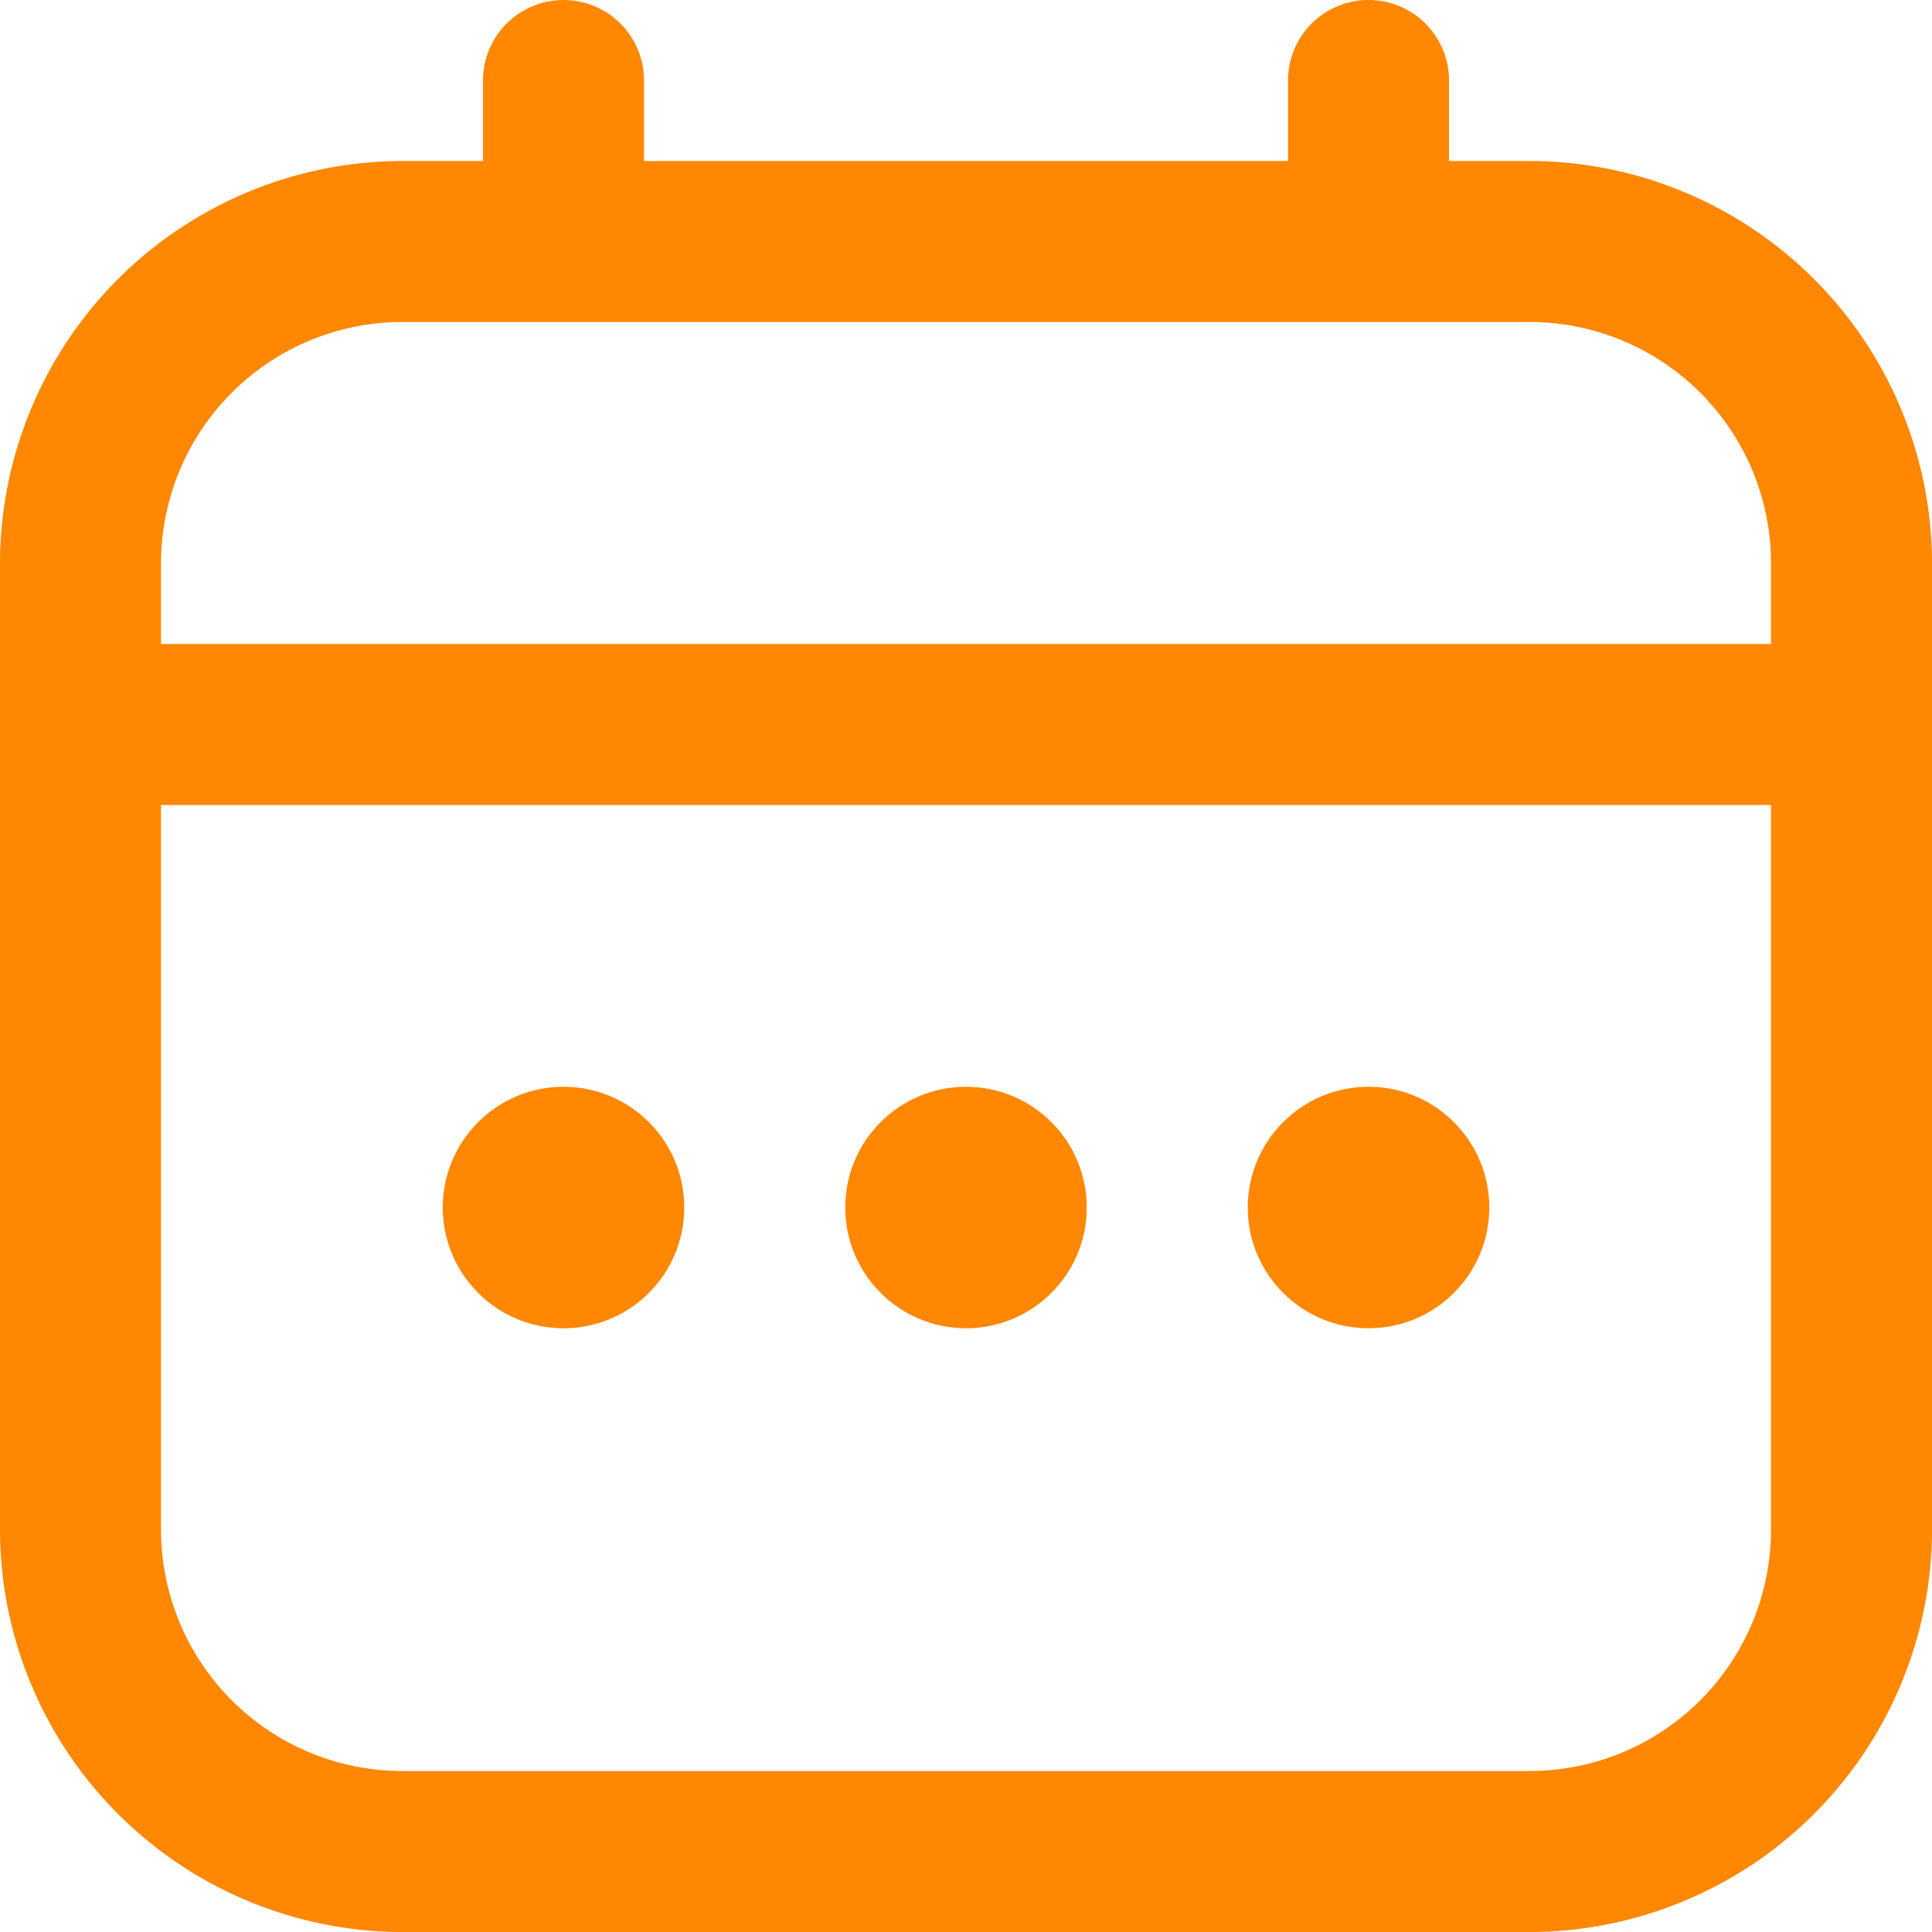 <svg xmlns="http://www.w3.org/2000/svg" width="64.319" height="64.319" viewBox="0 0 64.319 64.319">
  <g id="calendario" transform="translate(0 0)">
    <path id="Trazado_26" data-name="Trazado 26" d="M50.92,5.36H48.24V2.68a2.68,2.68,0,1,0-5.36,0V5.36H21.44V2.68a2.68,2.68,0,0,0-5.36,0V5.36H13.4A13.416,13.416,0,0,0,0,18.76V50.92a13.416,13.416,0,0,0,13.4,13.4H50.92a13.416,13.416,0,0,0,13.4-13.4V18.76A13.416,13.416,0,0,0,50.92,5.36ZM5.36,18.76a8.04,8.04,0,0,1,8.04-8.04H50.92a8.04,8.04,0,0,1,8.04,8.04v2.68H5.36Zm45.56,40.2H13.4a8.04,8.04,0,0,1-8.04-8.04V26.8h53.6V50.92A8.04,8.04,0,0,1,50.92,58.959Z" transform="translate(0 0)" fill="#ff8702"/>
    <ellipse id="Elipse_5" data-name="Elipse 5" cx="4.02" cy="4.02" rx="4.02" ry="4.02" transform="translate(28.14 36.18)" fill="#ff8702"/>
    <ellipse id="Elipse_6" data-name="Elipse 6" cx="4.02" cy="4.02" rx="4.02" ry="4.02" transform="translate(14.74 36.18)" fill="#ff8702"/>
    <ellipse id="Elipse_7" data-name="Elipse 7" cx="4.02" cy="4.02" rx="4.02" ry="4.02" transform="translate(41.54 36.18)" fill="#ff8702"/>
  </g>
</svg>
